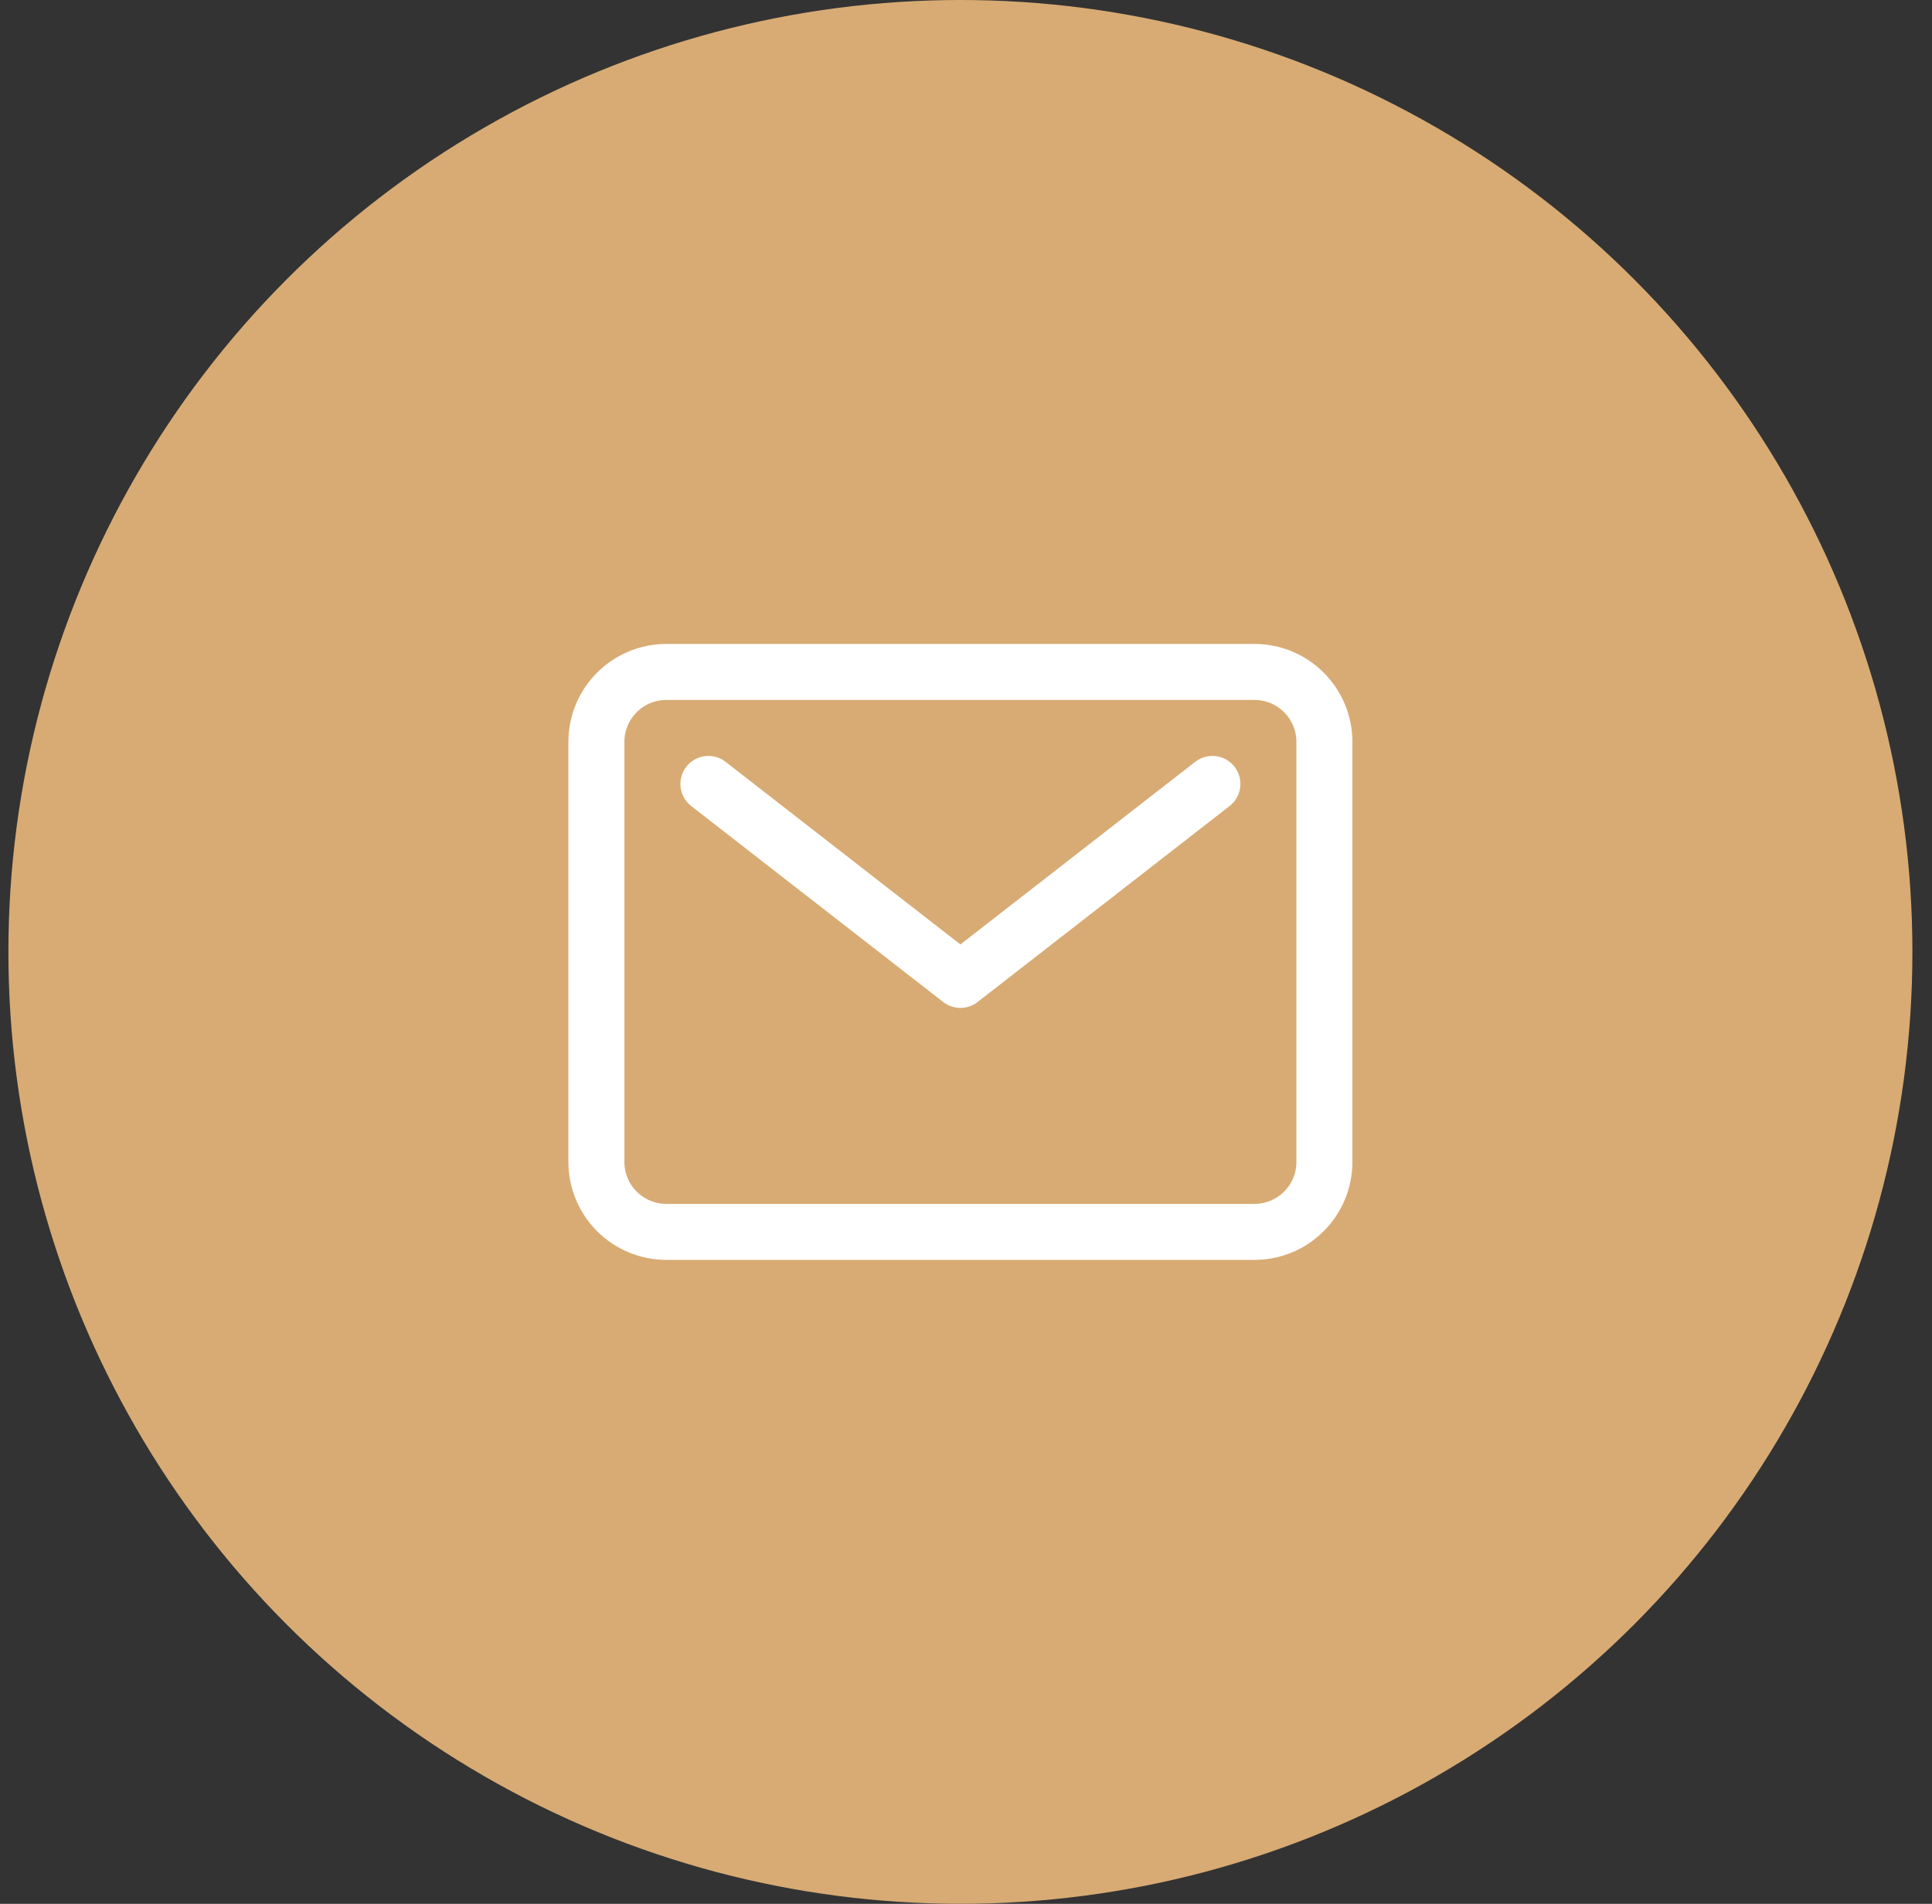 <svg width="69" height="68" viewBox="0 0 69 68" fill="none" xmlns="http://www.w3.org/2000/svg">
<rect x="0" y="0" width="69" height="68" fill="#333333" stroke="none"/>
<circle cx="34.3" cy="34" r="34" fill="#D8AB74"/>
<path d="M44.8 24H23.8C22.419 24 21.3 25.119 21.3 26.5V41.5C21.3 42.881 22.419 44 23.8 44H44.8C46.181 44 47.3 42.881 47.3 41.5V26.5C47.3 25.119 46.181 24 44.8 24Z" stroke="white" stroke-width="2" stroke-linecap="round" stroke-linejoin="round"/>
<path d="M25.3 28L34.3 35L43.3 28" stroke="white" stroke-width="2" stroke-linecap="round" stroke-linejoin="round"/>
</svg>
